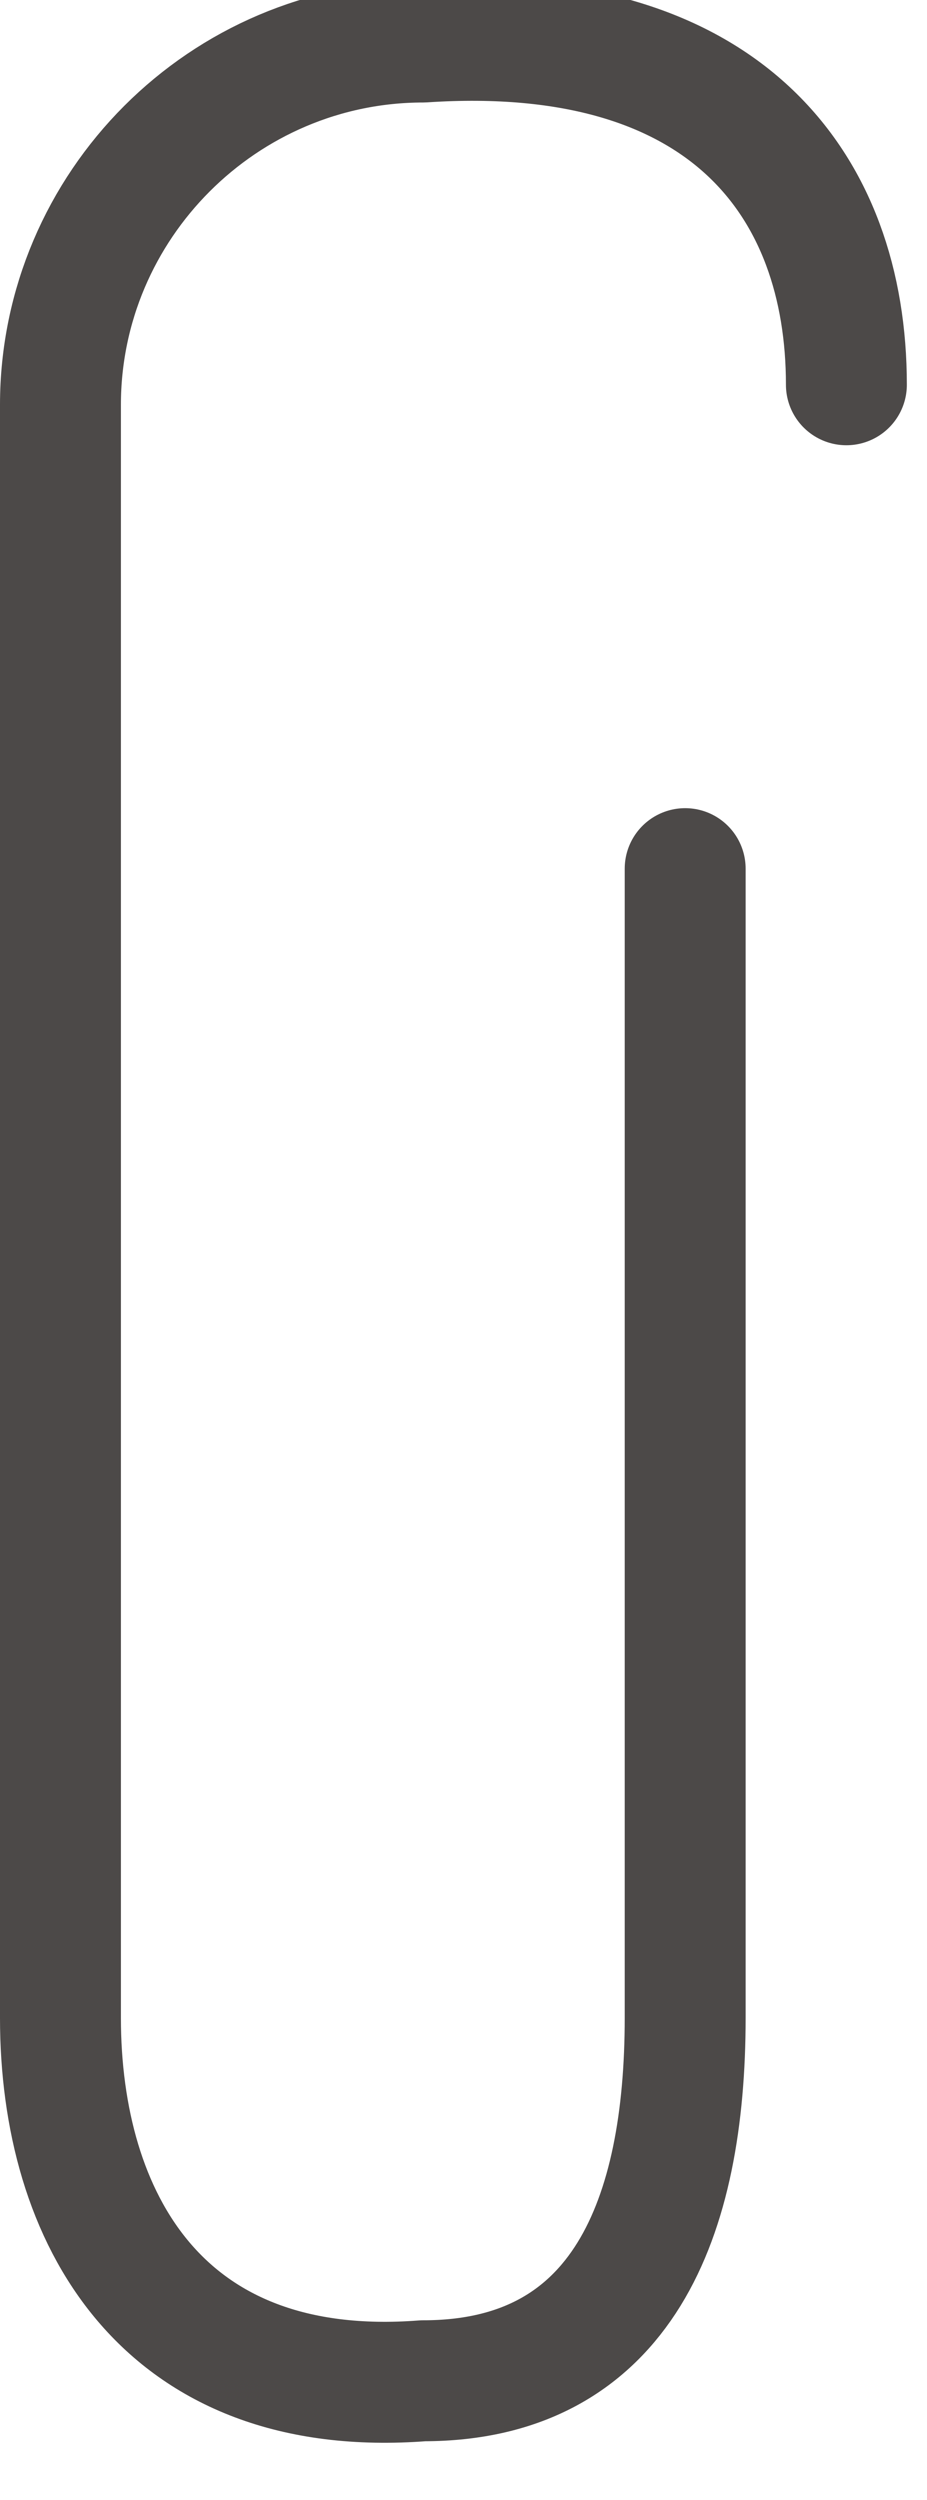 <svg width="23" height="62" viewBox="0 0 23 62" fill="none" xmlns="http://www.w3.org/2000/svg">
<g clip-path="url(#clip0_156_3133)">
<path d="M17 21.542V50.042C17 54.992 15.45 59.042 10.5 59.042C4 59.542 1.5 54.992 1.5 50.042V10.042C1.5 5.092 5.55 1.042 10.5 1.042C18 0.542 21 4.592 21 9.542" stroke="#4C4948" stroke-width="3" stroke-linecap="round" stroke-linejoin="round"/>
</g>
<defs>
<clipPath id="clip0_156_3133">
<rect width="22.5" height="61.08" fill="white"/>
</clipPath>
</defs>
</svg>
